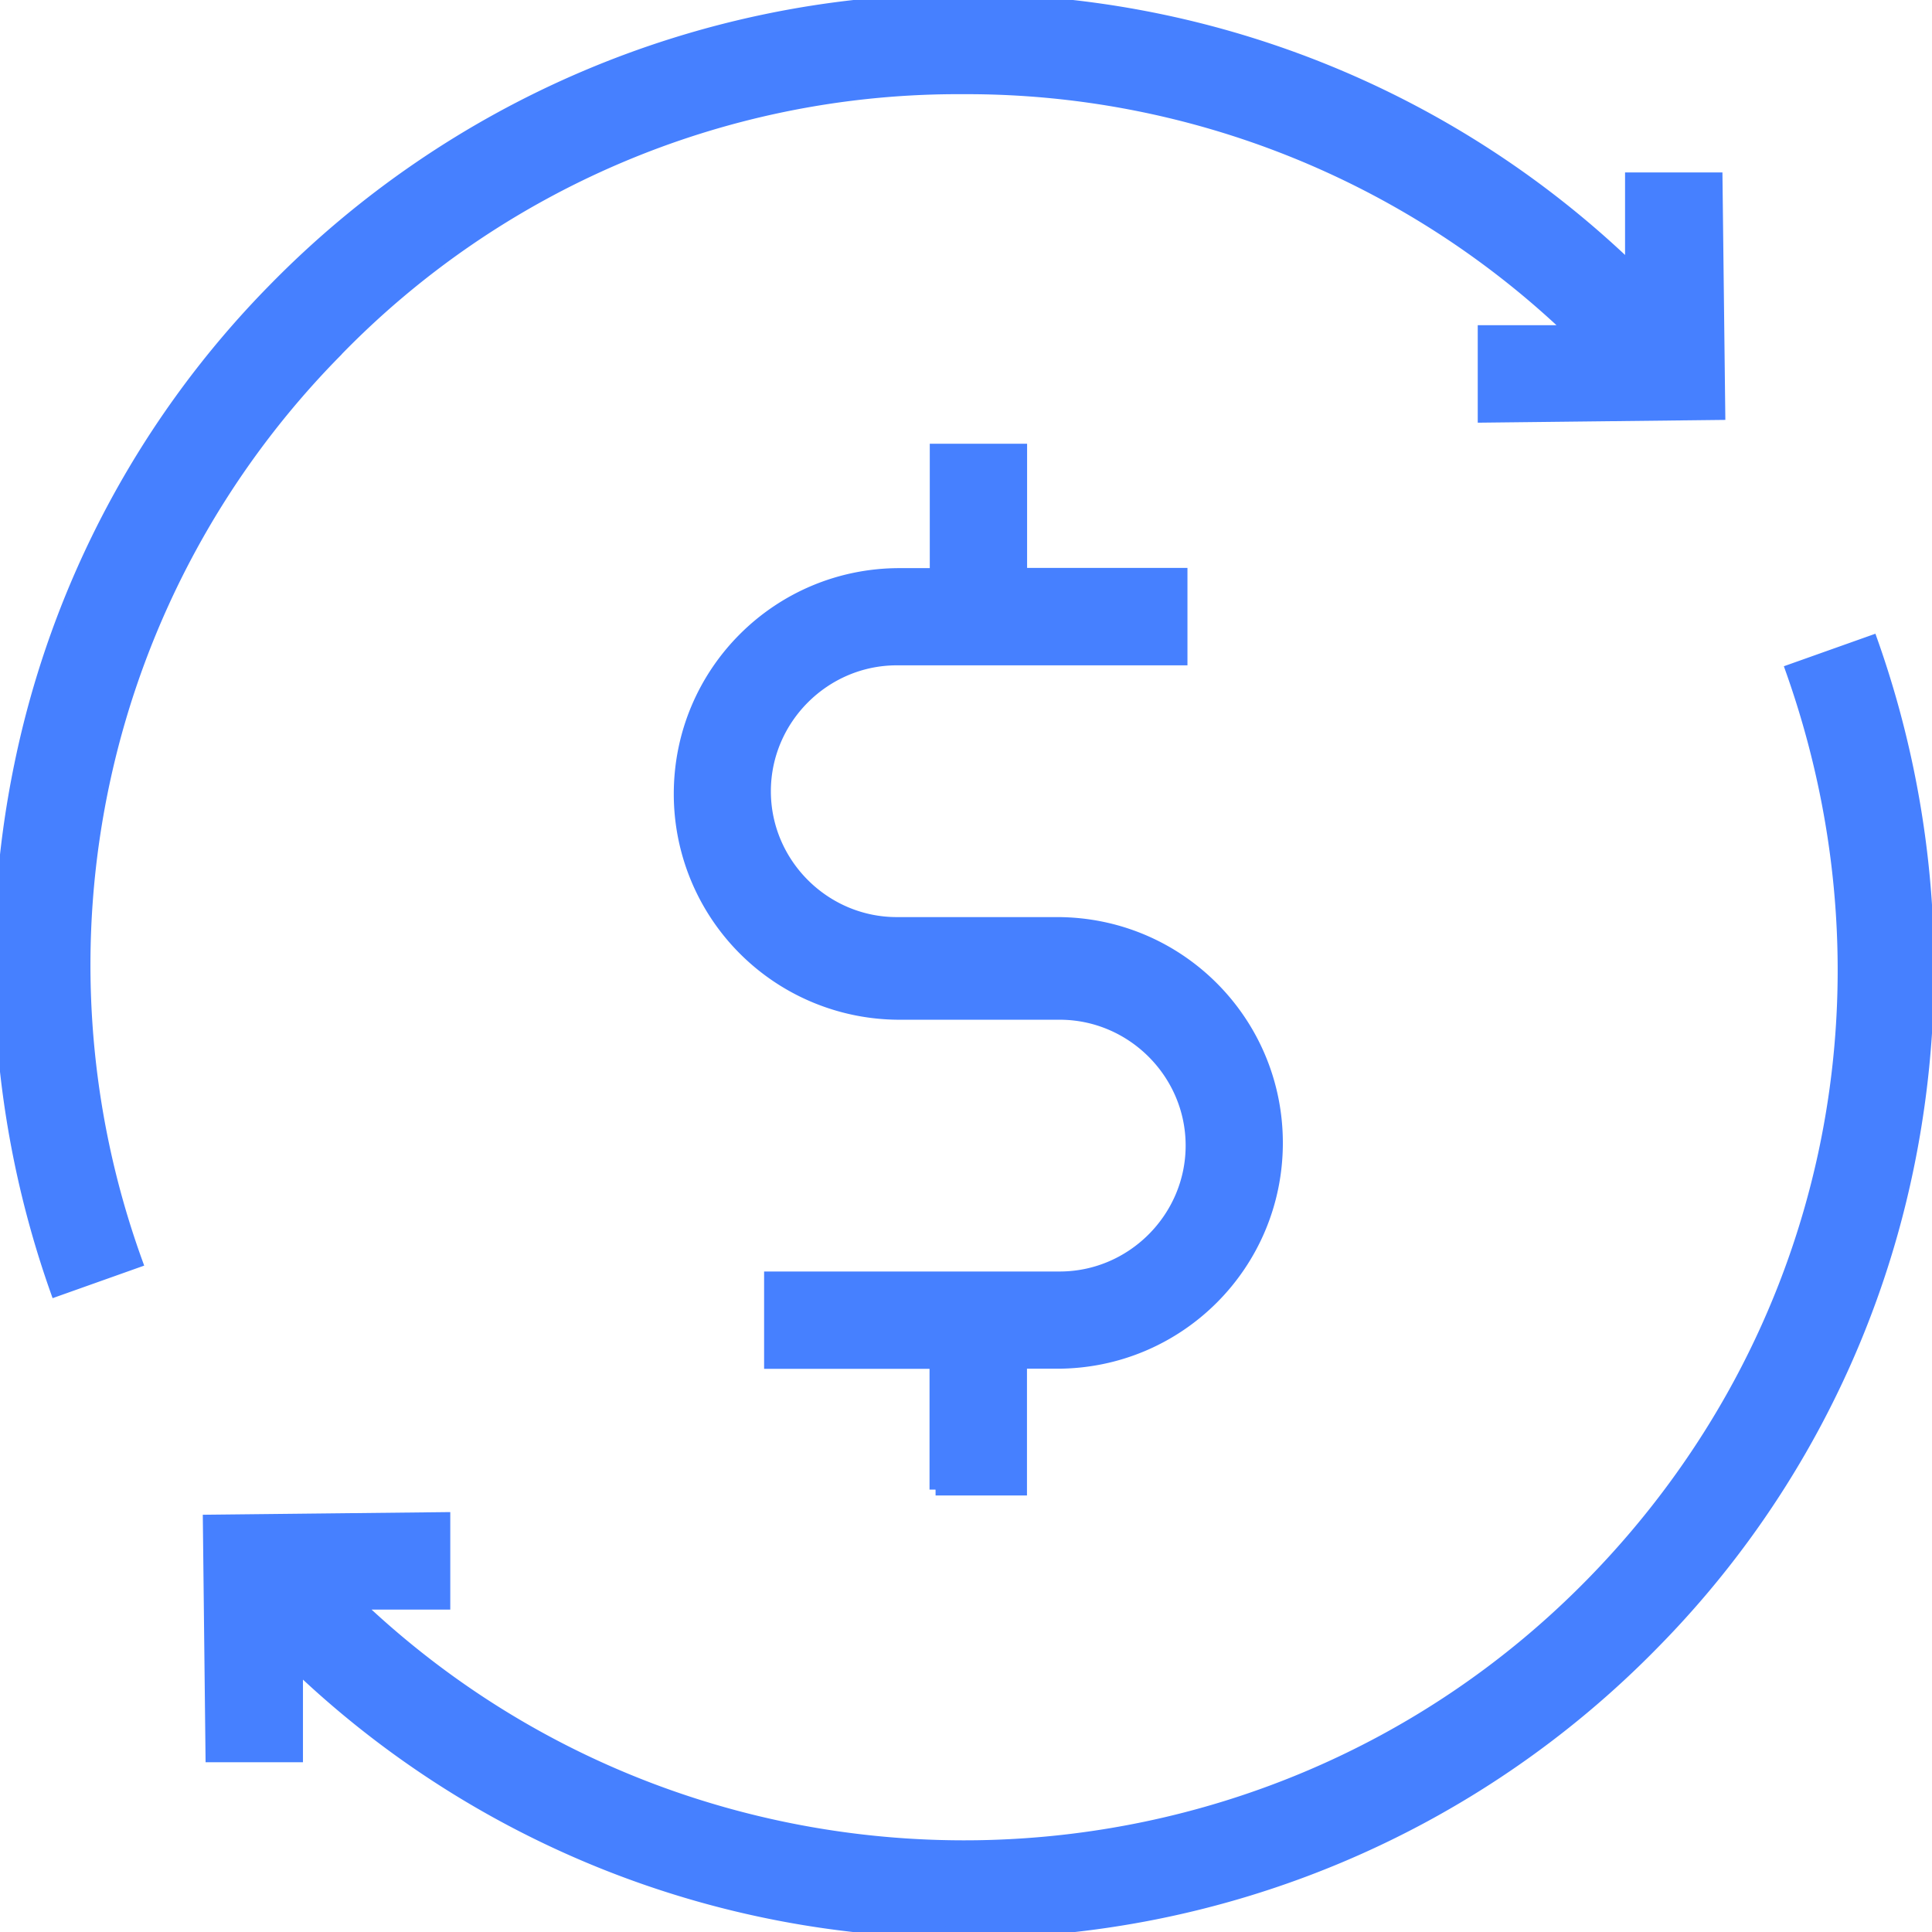 <svg xmlns="http://www.w3.org/2000/svg" width="16" height="16" viewBox="0 0 16 16">
    <path fill="#4680FF" fill-rule="evenodd" stroke="#4680FF" stroke-width=".1" transform="translate(-1 -1)" d="M8.748 13.336v-1.05h-1.37v-.706h2.398c.6 0 1.093-.493 1.093-1.093s-.493-1.092-1.093-1.092H8.45a1.819 1.819 0 0 1-1.82-1.82c0-1.007.813-1.82 1.82-1.82h.3V4.725h.706v1.028h1.328v.707H8.427c-.6 0-1.093.493-1.093 1.093s.493 1.092 1.093 1.092h1.327c1.007 0 1.82.814 1.82 1.82 0 1.007-.813 1.82-1.82 1.82h-.299v1.05h-.707zM3.78 3.913A7.179 7.179 0 0 1 8.898 1.73h.085a7.24 7.24 0 0 1 5.033 2.013h-.728v.707l1.95-.022-.023-1.95h-.707v.75A7.95 7.95 0 0 0 8.898 1 7.969 7.969 0 0 0 3.265 3.4a7.878 7.878 0 0 0-2.098 3.94 8.122 8.122 0 0 0 .299 4.347l.664-.236a7.235 7.235 0 0 1 1.65-7.537zM14.702 14.6a7.878 7.878 0 0 0 2.099-3.94 8.122 8.122 0 0 0-.3-4.348l-.664.236c.942 2.655.321 5.546-1.649 7.56-2.784 2.848-7.366 2.913-10.237.172h.728v-.707l-1.949.021.022 1.95h.707v-.75A7.954 7.954 0 0 0 8.984 17a7.95 7.95 0 0 0 5.718-2.4z" />
</svg>
